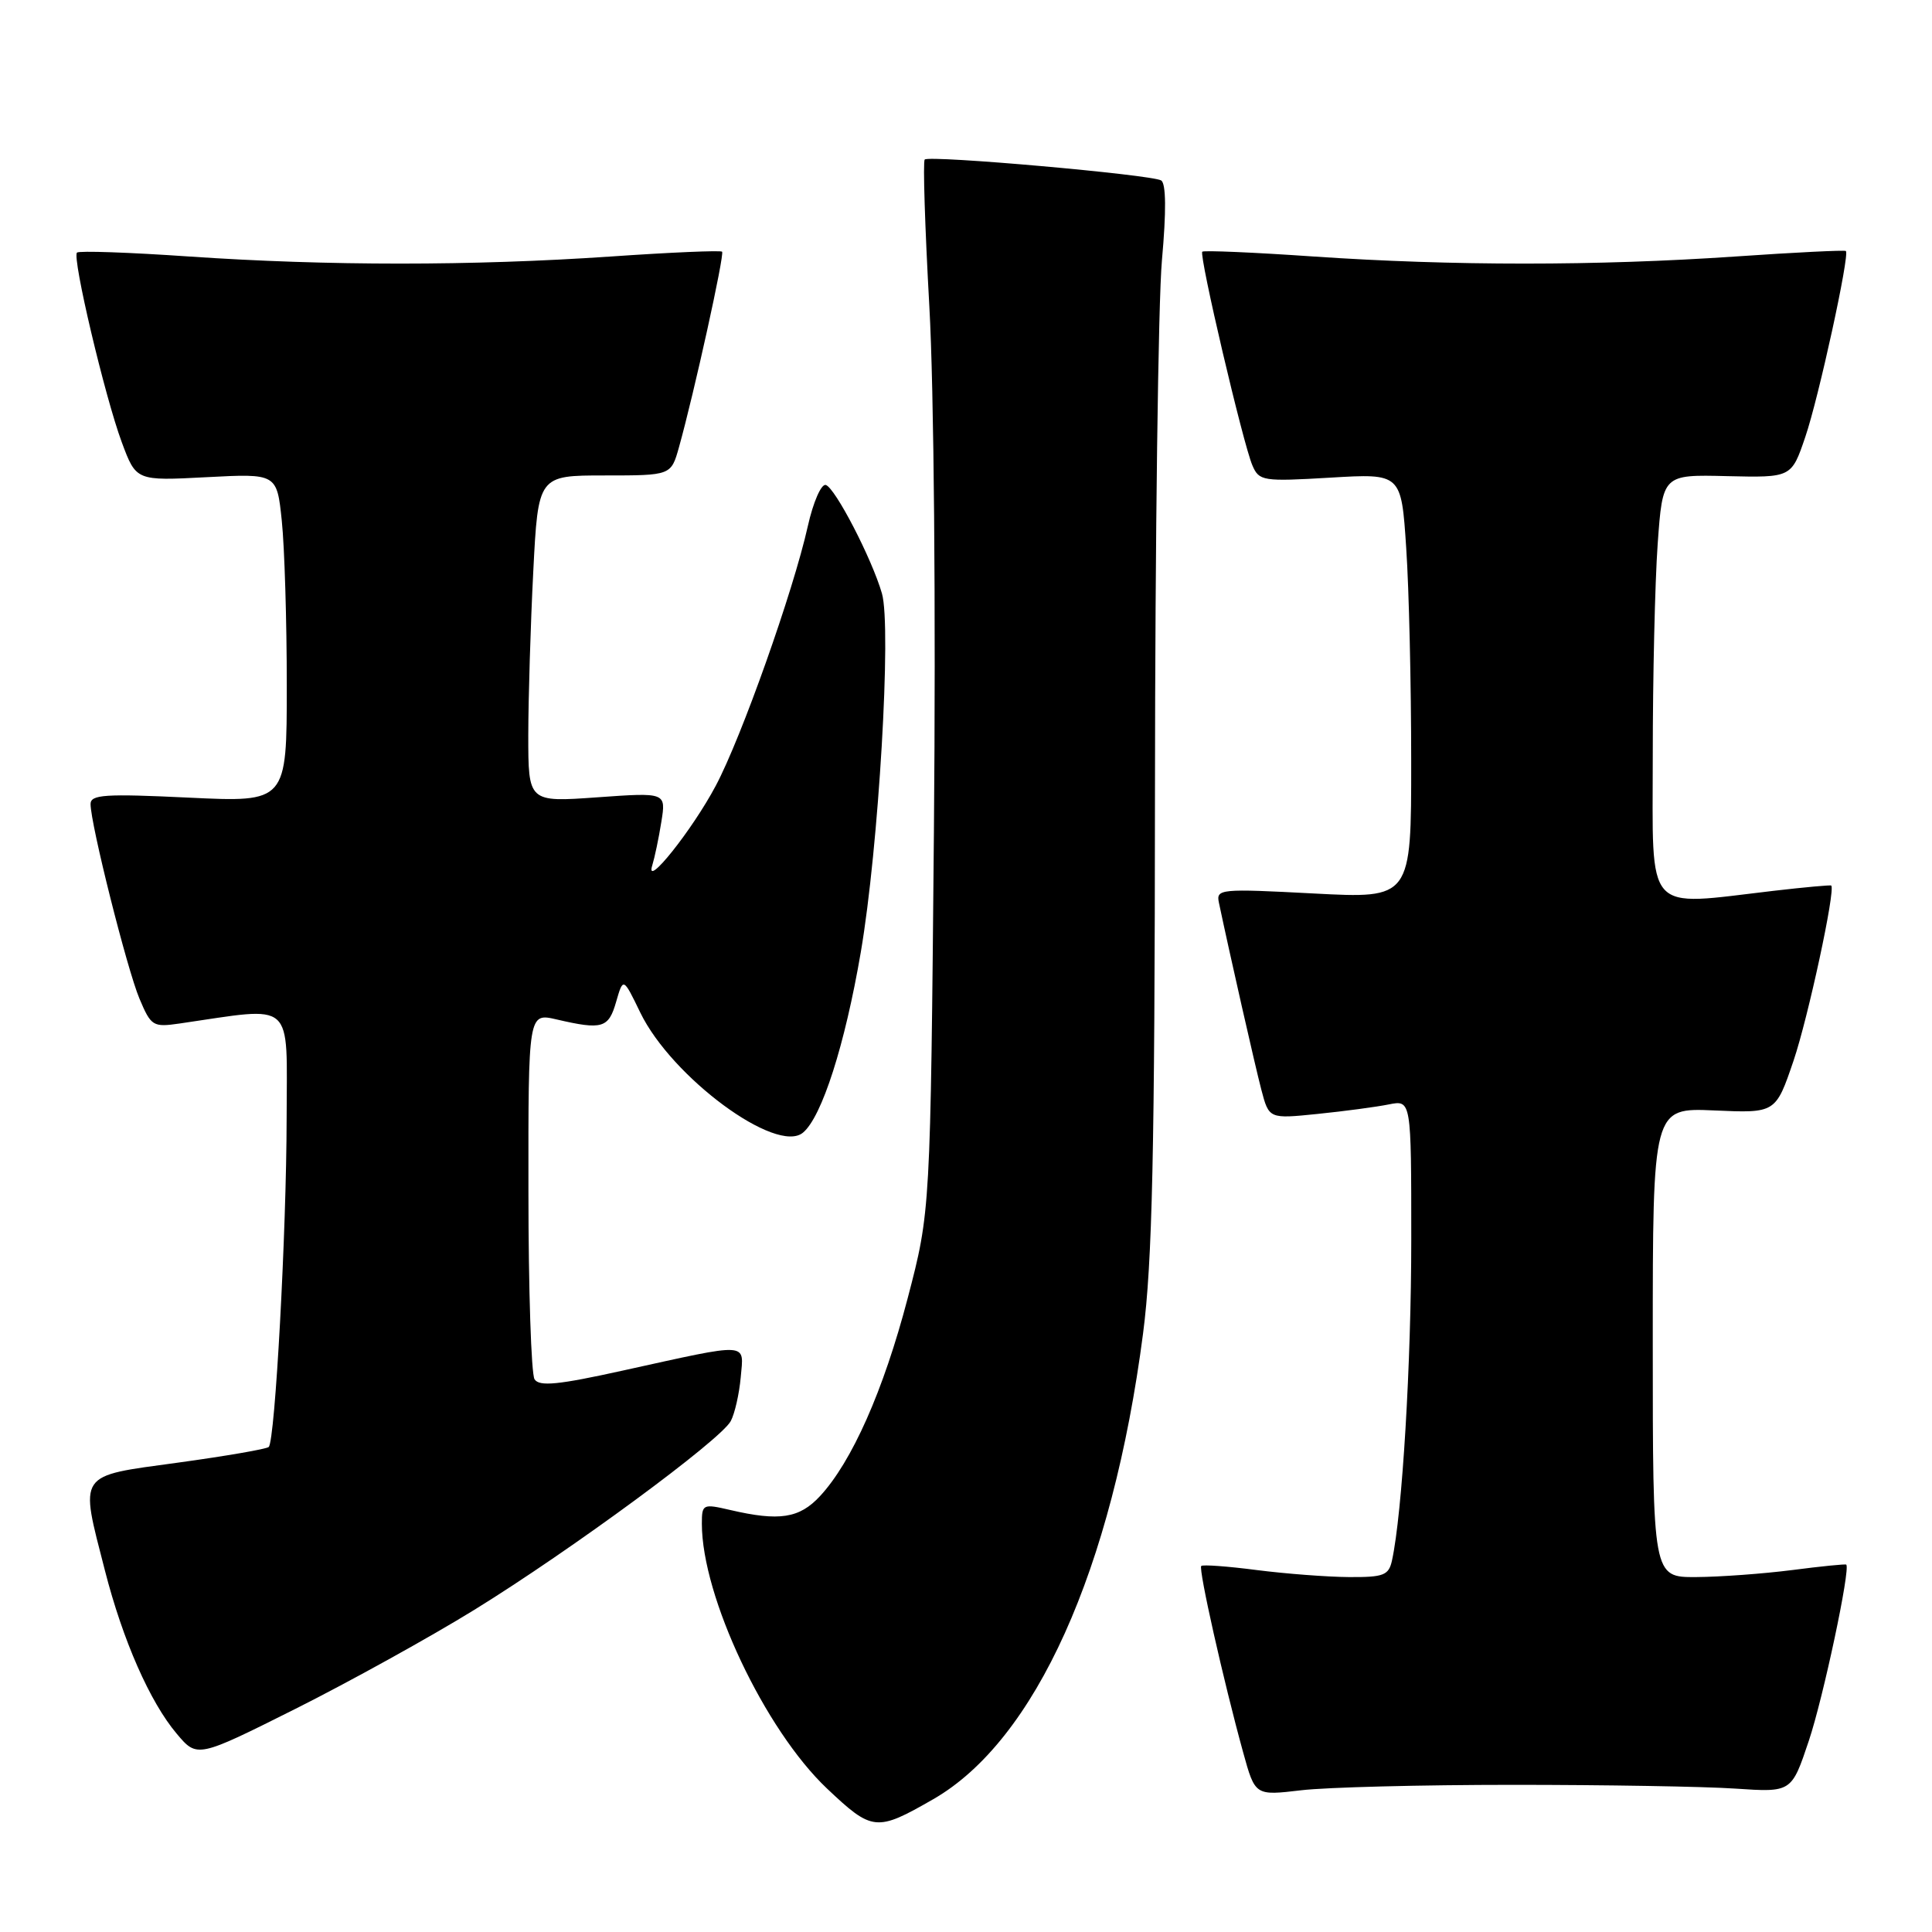 <?xml version="1.0" encoding="UTF-8" standalone="no"?>
<!DOCTYPE svg PUBLIC "-//W3C//DTD SVG 1.1//EN" "http://www.w3.org/Graphics/SVG/1.1/DTD/svg11.dtd" >
<svg xmlns="http://www.w3.org/2000/svg" xmlns:xlink="http://www.w3.org/1999/xlink" version="1.1" viewBox="0 0 256 256">
 <g >
 <path fill="currentColor"
d=" M 123.65 238.41 C 137.18 230.65 147.39 208.01 151.46 176.70 C 152.69 167.25 153.01 152.89 153.04 104.70 C 153.06 71.59 153.47 40.01 153.96 34.51 C 154.55 27.97 154.51 24.32 153.86 23.91 C 152.60 23.14 123.14 20.53 122.53 21.14 C 122.28 21.38 122.56 30.12 123.14 40.54 C 123.76 51.56 124.01 80.64 123.75 110.00 C 123.29 160.50 123.29 160.50 120.27 172.03 C 117.07 184.25 112.87 193.71 108.65 198.25 C 105.92 201.19 103.27 201.60 96.75 200.08 C 93.13 199.24 93.00 199.30 93.00 201.90 C 93.00 211.55 101.33 229.18 109.58 236.99 C 115.59 242.67 116.13 242.73 123.65 238.41 Z  M 200.50 236.50 C 212.60 236.50 225.85 236.72 229.95 237.00 C 237.39 237.50 237.39 237.50 239.68 230.66 C 241.59 224.96 245.21 207.93 244.64 207.32 C 244.54 207.22 241.33 207.54 237.48 208.04 C 233.64 208.53 227.91 208.95 224.75 208.97 C 219.00 209.00 219.00 209.00 219.00 177.89 C 219.00 146.78 219.00 146.78 227.15 147.14 C 235.29 147.50 235.29 147.50 237.66 140.53 C 239.59 134.82 243.23 117.95 242.65 117.34 C 242.57 117.25 239.12 117.56 235.00 118.04 C 217.73 120.05 219.00 121.47 219.00 100.15 C 219.00 89.79 219.29 77.16 219.65 72.10 C 220.31 62.88 220.31 62.88 228.84 63.09 C 237.38 63.29 237.38 63.29 239.21 57.90 C 240.99 52.69 245.11 33.78 244.59 33.26 C 244.45 33.12 237.85 33.44 229.92 33.99 C 211.59 35.24 192.41 35.24 174.08 33.99 C 166.15 33.44 159.51 33.16 159.31 33.35 C 158.85 33.81 164.72 58.83 165.95 61.67 C 166.84 63.74 167.33 63.82 176.28 63.29 C 185.68 62.73 185.68 62.73 186.33 72.61 C 186.70 78.05 186.99 90.73 186.99 100.79 C 187.00 119.07 187.00 119.07 174.06 118.39 C 161.69 117.74 161.13 117.79 161.51 119.60 C 162.93 126.34 166.28 141.12 167.13 144.38 C 168.15 148.26 168.15 148.26 174.60 147.60 C 178.15 147.24 182.40 146.67 184.03 146.34 C 187.00 145.75 187.00 145.75 187.00 164.20 C 187.00 180.66 185.81 200.51 184.45 206.75 C 184.02 208.74 183.36 209.00 178.73 208.97 C 175.85 208.95 170.36 208.53 166.52 208.04 C 162.67 207.54 159.37 207.30 159.17 207.50 C 158.78 207.89 162.13 222.80 164.73 232.22 C 166.31 237.94 166.31 237.94 172.41 237.22 C 175.76 236.82 188.40 236.50 200.50 236.50 Z  M 62.87 213.30 C 75.70 205.38 95.50 190.80 96.83 188.30 C 97.36 187.31 97.95 184.70 98.15 182.50 C 98.56 177.80 99.55 177.86 82.56 181.60 C 73.97 183.50 71.46 183.75 70.83 182.76 C 70.39 182.07 70.02 170.86 70.02 157.86 C 70.00 134.21 70.00 134.21 73.75 135.08 C 79.81 136.49 80.64 136.24 81.64 132.75 C 82.58 129.50 82.58 129.50 84.84 134.17 C 89.00 142.75 102.89 153.00 106.40 150.08 C 108.90 148.01 111.96 138.44 114.06 126.17 C 116.43 112.30 118.15 83.07 116.86 78.63 C 115.52 74.00 110.66 64.63 109.42 64.26 C 108.82 64.09 107.75 66.54 107.04 69.72 C 105.11 78.36 98.24 97.73 94.84 104.12 C 91.72 110.00 85.40 117.91 86.43 114.66 C 86.74 113.65 87.29 111.07 87.63 108.91 C 88.26 105.00 88.26 105.00 79.13 105.65 C 70.00 106.30 70.00 106.30 70.00 97.40 C 70.01 92.50 70.30 82.76 70.66 75.75 C 71.31 63.00 71.31 63.00 80.11 63.00 C 88.92 63.00 88.92 63.00 89.97 59.25 C 91.96 52.14 96.03 33.70 95.68 33.35 C 95.49 33.16 88.85 33.44 80.92 33.99 C 62.59 35.24 43.41 35.24 25.08 33.99 C 17.15 33.44 10.46 33.21 10.20 33.47 C 9.54 34.13 13.89 52.55 16.14 58.61 C 18.04 63.72 18.04 63.72 27.36 63.23 C 36.69 62.74 36.69 62.74 37.34 69.02 C 37.70 72.47 38.00 82.27 38.00 90.80 C 38.00 106.31 38.00 106.31 25.00 105.69 C 13.93 105.16 12.00 105.28 12.00 106.54 C 12.00 109.20 16.83 128.41 18.48 132.33 C 20.02 135.98 20.27 136.13 23.80 135.62 C 39.23 133.38 38.00 132.29 37.98 148.16 C 37.96 163.24 36.45 190.88 35.61 191.73 C 35.34 192.00 29.91 192.94 23.56 193.81 C 10.12 195.65 10.55 195.02 13.90 208.09 C 16.27 217.35 19.87 225.53 23.41 229.72 C 26.13 232.95 26.13 232.95 39.19 226.41 C 46.36 222.81 57.02 216.91 62.87 213.30 Z "/>
</g>
</svg>